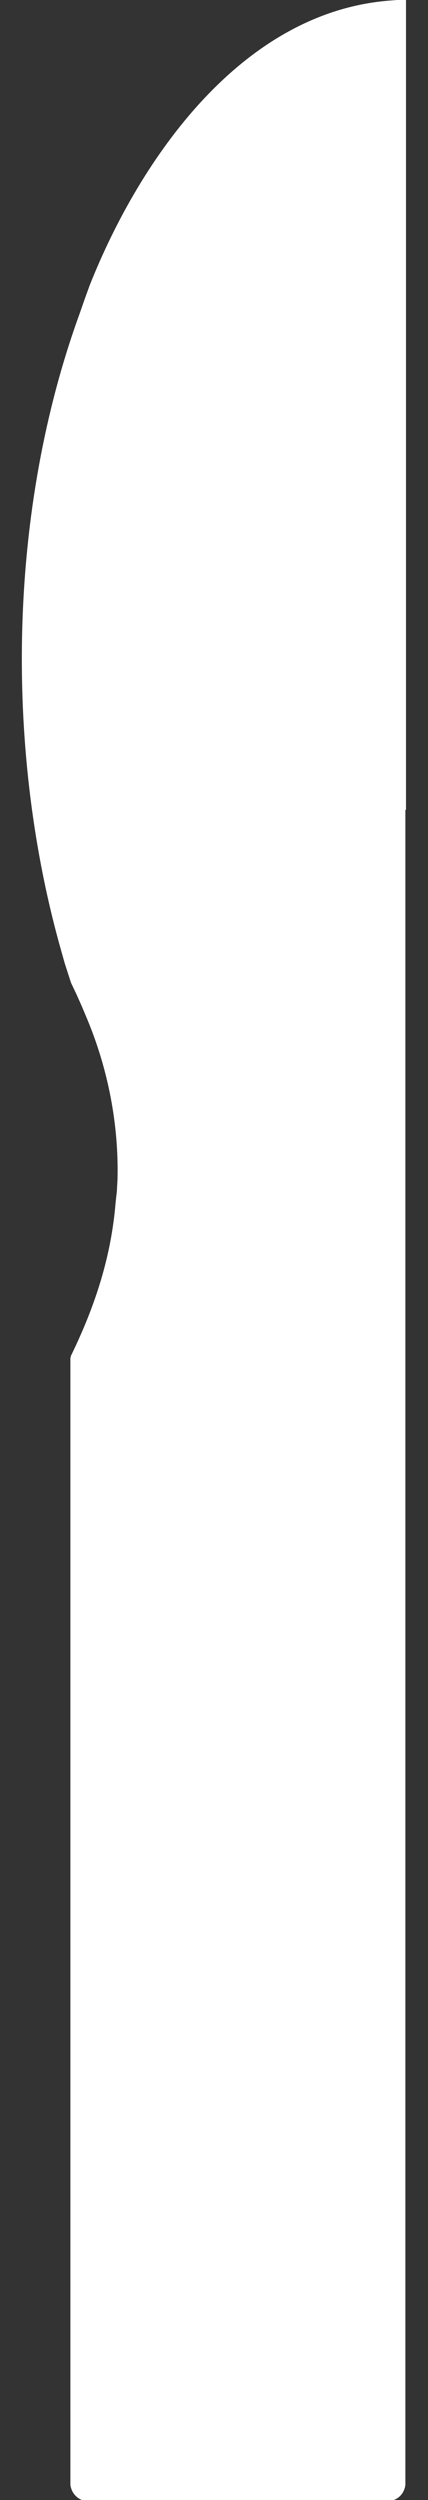 <?xml version="1.0" encoding="utf-8"?>
<!-- Generator: Adobe Illustrator 17.1.0, SVG Export Plug-In . SVG Version: 6.00 Build 0)  -->
<!DOCTYPE svg PUBLIC "-//W3C//DTD SVG 1.1//EN" "http://www.w3.org/Graphics/SVG/1.1/DTD/svg11.dtd">
<svg version="1.1" id="Layer_1" xmlns="http://www.w3.org/2000/svg" xmlns:xlink="http://www.w3.org/1999/xlink" x="0px" y="0px"
	 viewBox="0 0 68.1 397.6" enable-background="new 0 0 68.1 397.6" xml:space="preserve">
<rect x="0" y="0" width="68.1" height="397.6" fill="#333333" stroke="none"/>
<path fill="#FFFFFF" d="M64.6,128.8V0h-1.4l-1.3,0.1C38.4,2,22.3,25.2,14.3,45.3l-0.8,2.2l-0.8,2.3C1.4,80.8,0.7,118.3,9.4,150
	l0.9,3.2l1,3.1l0.9,1.9l0.8,1.8l0.8,1.9c3.4,8.1,5.1,16.9,4.9,25.6l-0.1,1.9l-0.2,1.8c-0.7,8.7-3.3,16.6-7.1,24.4l-0.1,0.4l0,179.2
	c0.2,1.4,1.2,2.4,2.6,2.6h47.9c1.5-0.1,2.6-1.1,2.8-2.6V128.8"/>
<path fill="#FFFFFF" d="M-212.8,167.6V114l0.1-0.6c0.7-2.1,1.9-4,2.6-6.1l0.7-1.9l0.6-1.8c1.2-3.6,2.1-7.2,2.7-11l0.2-1.9l0.2-1.8
	l0.1-1.9c0.7-9.9-1.5-20.2-5.6-29.3l-0.8-1.9l-0.9-1.9l-0.7-2.3c-3.4-11-5.5-22.5-6.5-34l-0.2-2.4v-59.5l0.1-0.5l0.1-0.4
	c1.4-4.5,7.4-4.8,9.2-0.5l0.2,0.5l0.1,0.4l0.1,0.5v59.9l0.1,0.5l0.1,0.4l0.2,0.5l0.2,0.4l0.2,0.5l0.3,0.4l0.4,0.4l0.4,0.3l0.4,0.3
	c1.3,0.9,3.5,1.1,4.9,0.2l0.5-0.2l0.4-0.3l0.4-0.3l0.3-0.4l0.3-0.4l0.2-0.5l0.2-0.4l0.1-0.5l0.1-0.4l0.1-0.5v-59.5l0.1-0.4l0.1-0.5
	l0.1-0.4l0.2-0.5l0.2-0.4l0.3-0.4c0.8-1.5,2.8-2.4,4.5-2.2l0.4,0.1l0.5,0.1l0.4,0.2l0.5,0.2c1.6,0.8,2.6,2.6,2.6,4.3v59.1l0.1,0.4
	c0.2,1.9,1.3,3.4,3.1,4.1l0.4,0.1l0.5,0.1l0.4,0.1h0.9l0.4-0.1l0.5-0.1l0.4-0.1c1.5-0.6,2.8-2,3-3.7l0.1-0.5l0.1-0.4v-59.5l0.1-0.5
	l0.1-0.4l0.1-0.5l0.5-0.8l0.3-0.4l0.3-0.4l0.4-0.4l0.4-0.3l0.5-0.2l0.4-0.2l0.4-0.2l0.5-0.1c1.5-0.3,3.2,0.2,4.3,1.4l0.4,0.4
	l0.3,0.4l0.2,0.4l0.2,0.4l0.2,0.5l0.1,0.4l0.1,0.5v59.9l0.1,0.5l0.1,0.4l0.2,0.5l0.2,0.4l0.2,0.5l0.3,0.4l0.4,0.4l0.4,0.3l0.4,0.3
	c1.3,0.9,3,1,4.4,0.5l0.8-0.5l0.4-0.3l0.4-0.3l0.4-0.4l0.3-0.4l0.2-0.5l0.2-0.4l0.2-0.5l0.1-0.4l0.1-0.5v-59.9l0.1-0.5l0.1-0.4
	c1.4-4.7,8-4.7,9.4,0l0.1,0.4l0.1,0.5v59.5l-0.2,2.4c-1,11.5-3,22.9-6.5,34l-0.7,2.3l-0.9,1.9l-0.8,1.9l-0.8,1.8
	c-3.5,8.7-5.4,18.1-4.8,27.5l0.1,1.9l0.2,1.8l0.2,1.9c0.5,3.1,1.2,6.1,2.1,9.1l0.6,1.9l0.7,1.8c0.7,2.6,2.4,5.6,3.3,8l0.1,0.6v232.4
	c-0.3,1.5-1.3,2.5-2.9,2.6h-47.9c-1.6-0.3-2.5-1.3-2.6-2.9V167.6"/>
</svg>
